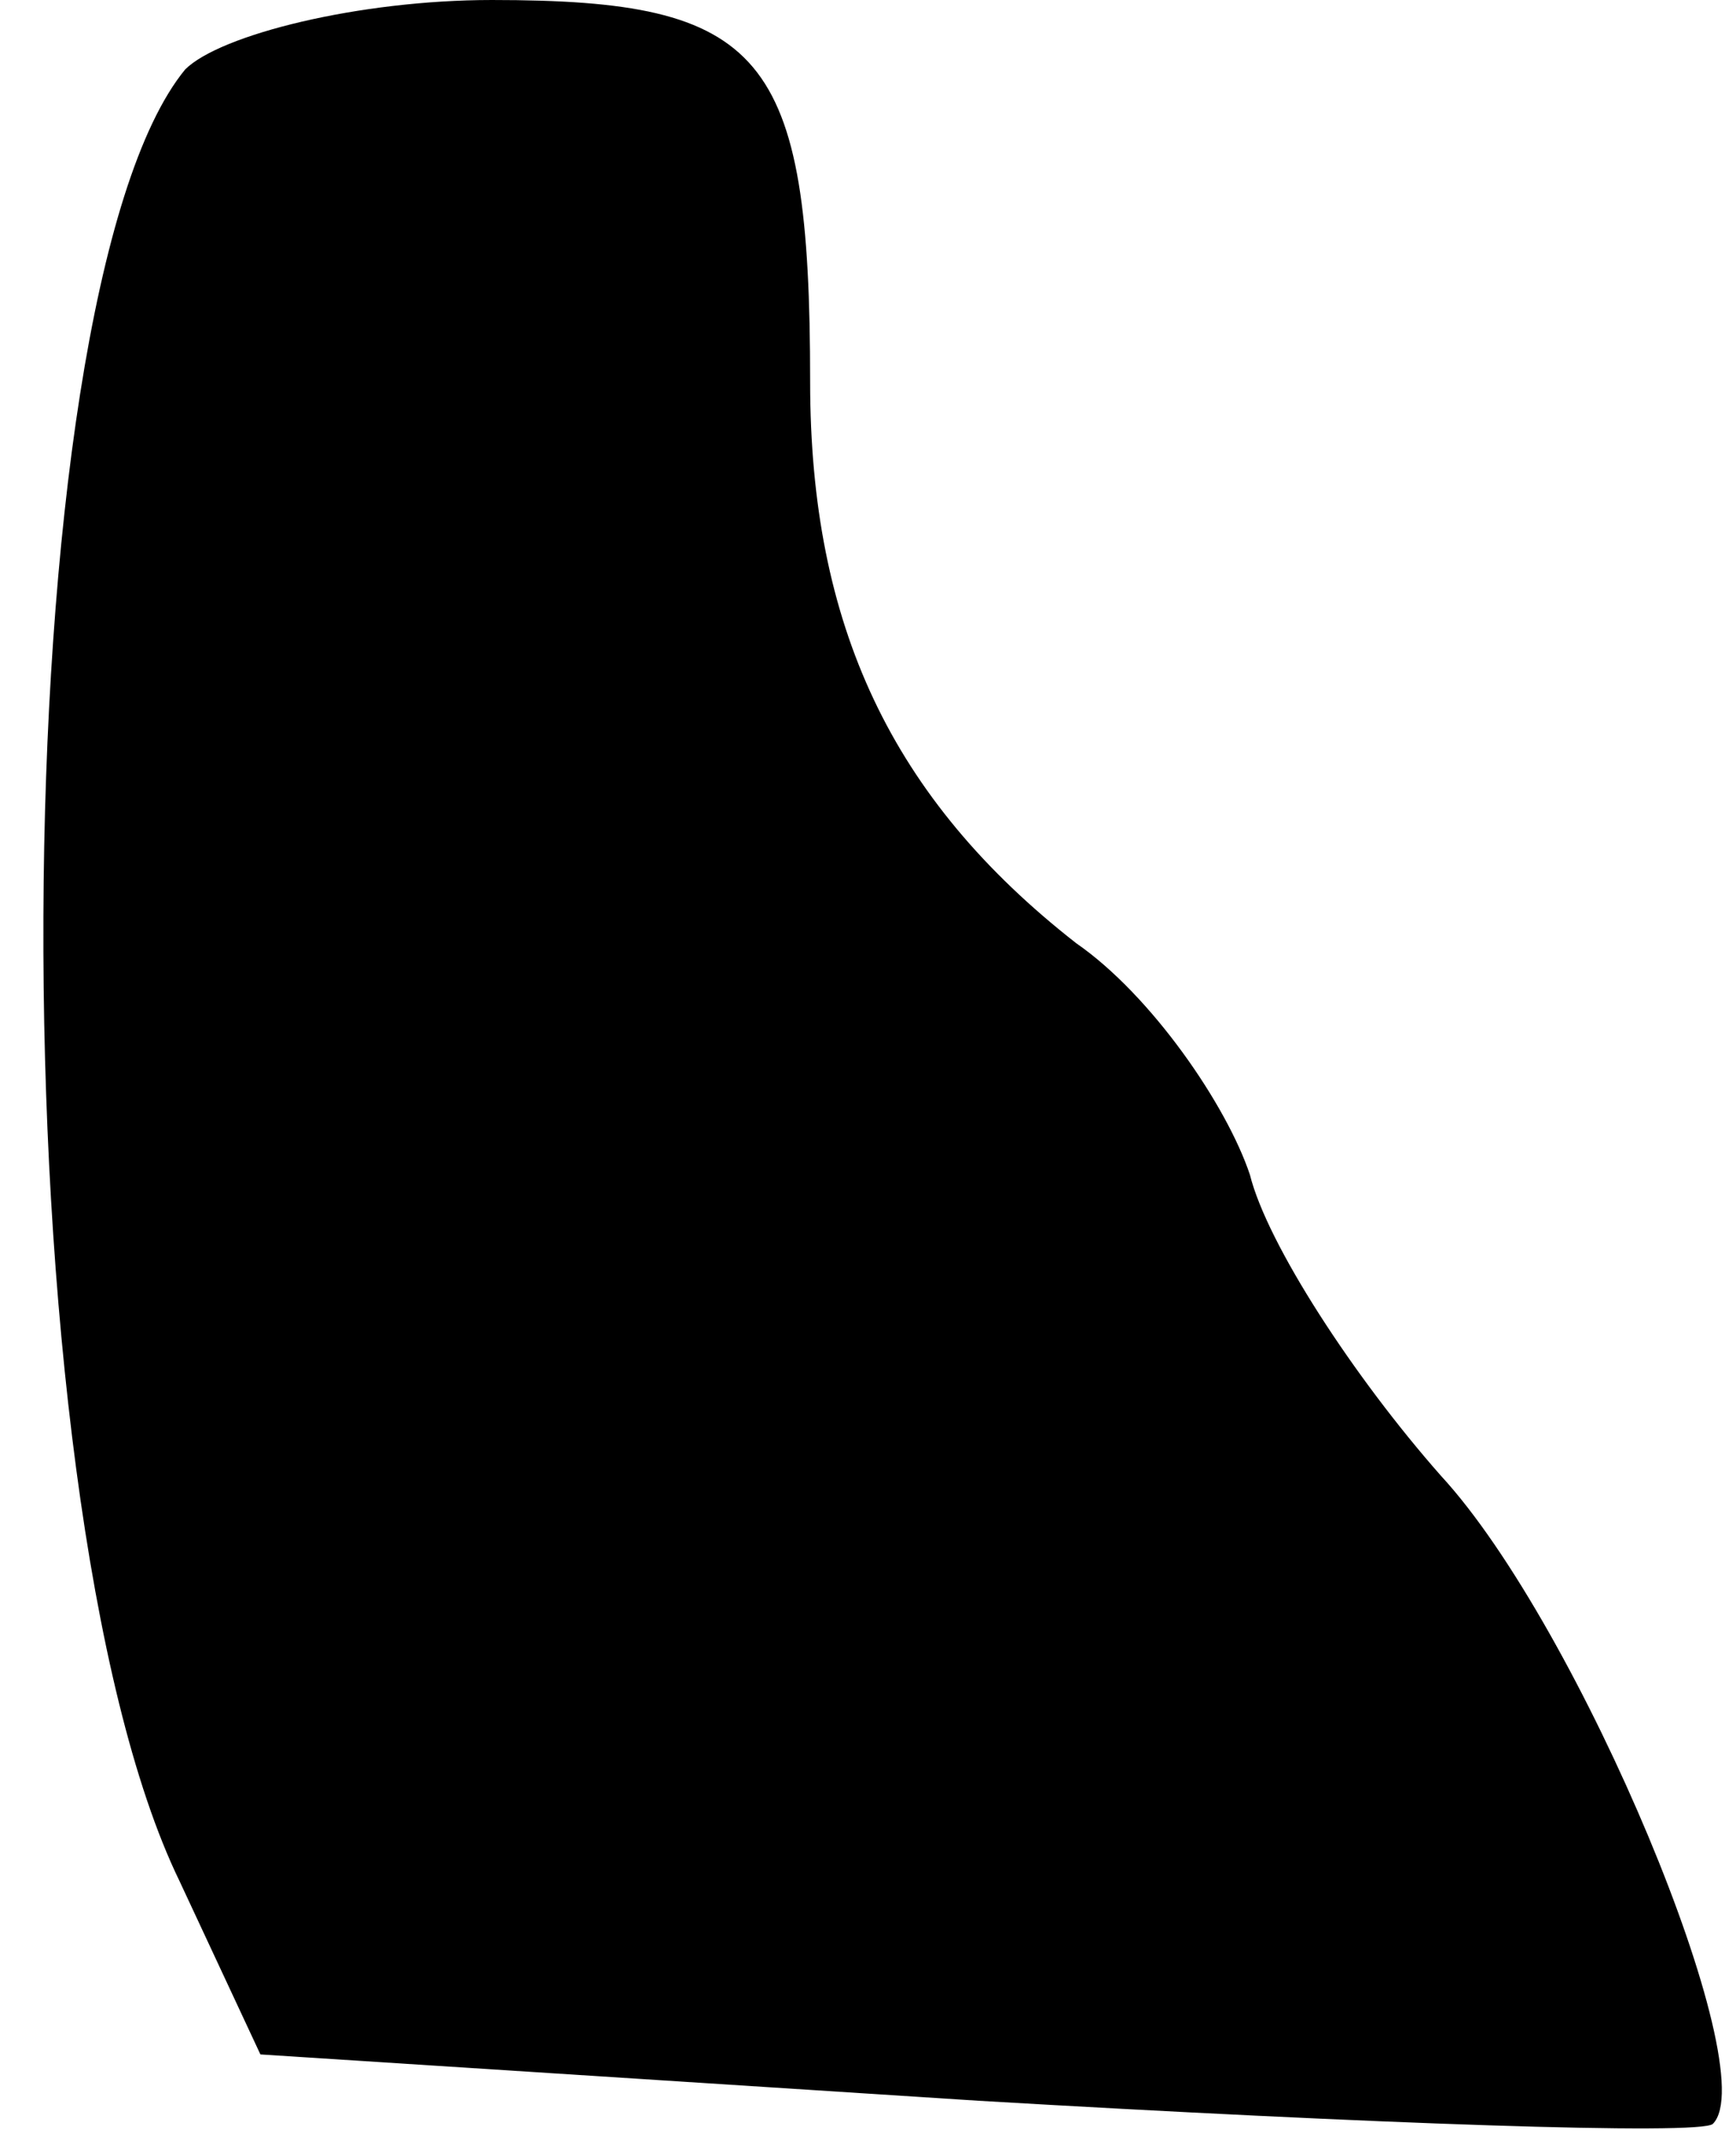 <?xml version="1.0" standalone="no"?>
<!DOCTYPE svg PUBLIC "-//W3C//DTD SVG 20010904//EN"
 "http://www.w3.org/TR/2001/REC-SVG-20010904/DTD/svg10.dtd">
<svg version="1.0" xmlns="http://www.w3.org/2000/svg"
 width="30pt" height="37pt" viewBox="0 0 30 37"
 preserveAspectRatio="xMidYMid meet">
<g transform="translate(0,37) scale(0.1,-0.1)"
fill="#000000" stroke="none">
<path fill="#000000" stroke="none" d="M32 358 c-32 -39 -33 -247 -1 -313 l14
-30 124 -8 c68 -4 125 -6 127 -4 9 9 -23 86 -47 112 -15 17 -30 40 -33 52 -4
12 -17 31 -30 40 -32 25 -46 55 -46 97 0 57 -8 66 -55 66 -23 0 -47 -6 -53
-12z"/>
</g>
</svg>
